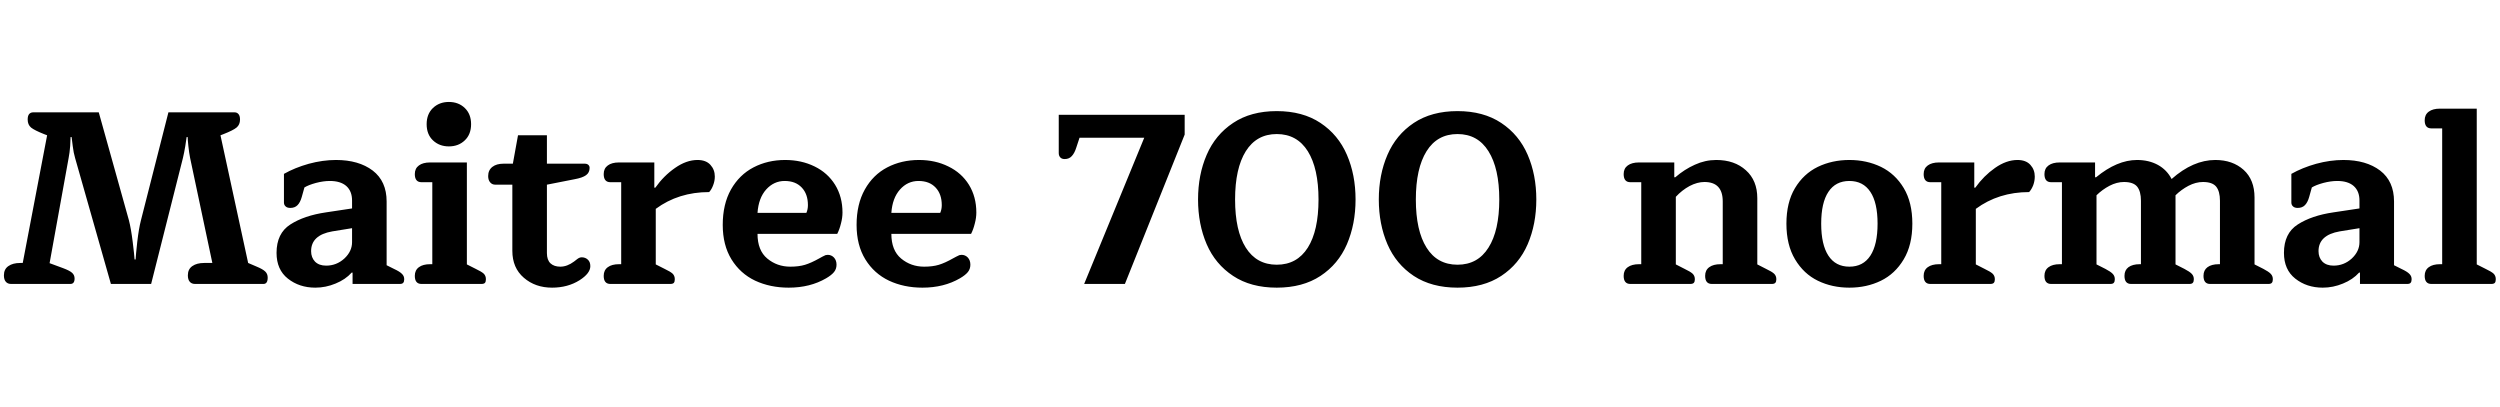 <svg xmlns="http://www.w3.org/2000/svg" xmlns:xlink="http://www.w3.org/1999/xlink" width="243" height="39.6"><path fill="black" d="M1.08 27.60Q0.74 27.60 0.56 27.38Q0.38 27.17 0.38 26.76L0.38 26.76Q0.38 26.16 0.82 25.86Q1.25 25.56 1.97 25.56L1.97 25.56L2.21 25.56L4.58 13.15L4.27 13.03Q3.36 12.67 3.02 12.40Q2.69 12.12 2.69 11.62L2.69 11.62Q2.69 11.26 2.83 11.09Q2.98 10.92 3.22 10.92L3.22 10.92L9.60 10.92L12.53 21.41Q12.74 22.22 12.90 23.52Q13.06 24.82 13.08 25.22L13.08 25.22L13.18 25.22Q13.20 24.82 13.34 23.52Q13.49 22.22 13.70 21.41L13.70 21.41L16.37 10.92L22.80 10.92Q23.04 10.92 23.18 11.09Q23.33 11.26 23.33 11.62L23.33 11.62Q23.33 12.12 22.99 12.40Q22.66 12.67 21.74 13.03L21.74 13.03L21.43 13.15L24.12 25.56L24.96 25.92Q25.54 26.16 25.78 26.39Q26.02 26.62 26.02 26.98L26.02 26.98Q26.02 27.60 25.61 27.60L25.61 27.60L18.96 27.60Q18.62 27.60 18.44 27.38Q18.26 27.17 18.26 26.76L18.26 26.76Q18.26 26.16 18.70 25.86Q19.13 25.56 19.85 25.56L19.85 25.56L20.64 25.56L18.48 15.36Q18.38 14.86 18.31 14.20Q18.24 13.54 18.24 13.32L18.24 13.32L18.14 13.32Q18.12 13.54 18.01 14.20Q17.90 14.86 17.78 15.36L17.78 15.36L14.69 27.60L10.78 27.60L7.30 15.36Q7.15 14.86 7.07 14.20Q6.98 13.54 6.96 13.32L6.96 13.32L6.86 13.32Q6.86 13.54 6.82 14.20Q6.77 14.86 6.67 15.36L6.67 15.36L4.82 25.58L6.12 26.06Q6.77 26.30 7.01 26.52Q7.25 26.74 7.25 27.07L7.25 27.07Q7.25 27.60 6.84 27.60L6.84 27.60L1.08 27.60ZM30.65 27.96Q29.09 27.96 27.98 27.08Q26.88 26.21 26.88 24.58L26.88 24.58Q26.88 22.68 28.22 21.82Q29.57 20.95 31.70 20.64L31.70 20.64L34.22 20.26L34.22 19.49Q34.22 18.58 33.66 18.08Q33.10 17.59 32.06 17.59L32.06 17.59Q31.44 17.59 30.71 17.78Q29.98 17.98 29.59 18.22L29.59 18.22L29.33 19.15Q29.18 19.68 28.92 19.94Q28.66 20.21 28.22 20.21L28.22 20.21Q27.91 20.21 27.76 20.06Q27.60 19.92 27.60 19.68L27.60 19.68L27.60 16.90Q28.66 16.30 30.01 15.92Q31.37 15.55 32.66 15.55L32.66 15.55Q34.87 15.55 36.23 16.58Q37.58 17.62 37.58 19.58L37.58 19.58L37.58 25.78L38.30 26.14Q38.86 26.40 39.07 26.62Q39.29 26.83 39.29 27.14L39.29 27.14Q39.29 27.38 39.19 27.49Q39.10 27.60 38.86 27.60L38.86 27.60L34.27 27.60L34.27 26.50L34.18 26.50Q33.58 27.17 32.62 27.56Q31.66 27.96 30.65 27.96L30.65 27.96ZM31.70 25.82Q32.71 25.82 33.47 25.13Q34.22 24.43 34.22 23.54L34.22 23.54L34.22 22.18L32.30 22.49Q30.24 22.85 30.24 24.41L30.24 24.41Q30.24 25.03 30.62 25.43Q31.01 25.82 31.70 25.82L31.70 25.82ZM43.63 14.23Q42.70 14.23 42.08 13.64Q41.47 13.06 41.47 12.07L41.47 12.07Q41.47 11.09 42.08 10.50Q42.70 9.91 43.63 9.91L43.63 9.91Q44.57 9.91 45.18 10.50Q45.79 11.09 45.79 12.07L45.79 12.07Q45.79 13.06 45.18 13.64Q44.57 14.23 43.63 14.23L43.63 14.23ZM40.97 27.60Q40.32 27.60 40.32 26.81L40.32 26.81Q40.32 26.26 40.72 25.97Q41.11 25.68 41.81 25.68L41.81 25.68L42.02 25.68L42.02 17.71L40.97 17.71Q40.32 17.71 40.32 16.92L40.32 16.92Q40.32 16.37 40.72 16.08Q41.11 15.79 41.81 15.79L41.81 15.79L45.38 15.79L45.38 25.70L46.25 26.14Q46.80 26.40 47.02 26.60Q47.23 26.81 47.23 27.14L47.23 27.14Q47.23 27.38 47.14 27.49Q47.04 27.60 46.80 27.60L46.80 27.60L40.97 27.60ZM53.66 27.96Q52.03 27.96 50.92 27Q49.80 26.04 49.80 24.38L49.80 24.38L49.80 17.95L48.14 17.95Q47.83 17.95 47.64 17.72Q47.45 17.50 47.45 17.11L47.45 17.11Q47.45 16.54 47.86 16.22Q48.26 15.91 48.94 15.91L48.94 15.91L49.85 15.91L50.35 13.15L53.16 13.15L53.16 15.91L56.88 15.91Q57.05 15.91 57.18 16.02Q57.31 16.13 57.31 16.32L57.31 16.32Q57.31 16.78 56.96 17.03Q56.62 17.28 55.85 17.42L55.85 17.42L53.16 17.95L53.16 24.60Q53.16 25.27 53.51 25.60Q53.86 25.92 54.46 25.92L54.46 25.92Q55.13 25.92 55.80 25.42L55.80 25.42Q55.90 25.34 56.11 25.18Q56.33 25.01 56.54 25.01L56.54 25.01Q56.90 25.01 57.14 25.24Q57.38 25.46 57.38 25.87L57.38 25.87Q57.38 26.57 56.33 27.24L56.33 27.24Q55.18 27.96 53.66 27.96L53.66 27.96ZM59.33 27.60Q58.68 27.60 58.68 26.81L58.68 26.81Q58.68 26.26 59.08 25.97Q59.47 25.68 60.17 25.68L60.17 25.68L60.38 25.68L60.38 17.71L59.33 17.71Q58.68 17.71 58.68 16.92L58.68 16.92Q58.68 16.37 59.08 16.08Q59.47 15.79 60.17 15.79L60.17 15.79L63.60 15.79L63.60 18.24L63.70 18.24Q64.51 17.09 65.62 16.32Q66.72 15.55 67.80 15.55L67.80 15.55Q68.62 15.55 69.05 16.02Q69.48 16.49 69.48 17.16L69.48 17.16Q69.48 17.59 69.32 18Q69.17 18.41 68.93 18.67L68.93 18.67Q65.95 18.67 63.74 20.30L63.74 20.30L63.74 25.70L64.61 26.14Q65.16 26.40 65.38 26.60Q65.59 26.81 65.59 27.14L65.59 27.14Q65.59 27.38 65.50 27.49Q65.40 27.60 65.16 27.60L65.16 27.60L59.33 27.60ZM76.66 27.96Q74.86 27.96 73.40 27.28Q71.95 26.59 71.10 25.21Q70.25 23.83 70.25 21.86L70.25 21.86Q70.25 19.85 71.05 18.42Q71.86 16.99 73.24 16.27Q74.62 15.55 76.32 15.55L76.32 15.55Q77.90 15.55 79.18 16.18Q80.45 16.80 81.17 17.96Q81.89 19.13 81.89 20.66L81.89 20.66Q81.89 21.17 81.74 21.73Q81.60 22.30 81.38 22.73L81.38 22.73L73.63 22.73Q73.63 24.34 74.58 25.13Q75.53 25.92 76.82 25.92L76.82 25.92Q77.64 25.92 78.24 25.74Q78.84 25.56 79.66 25.10L79.66 25.10Q79.73 25.06 79.93 24.95Q80.14 24.84 80.24 24.80Q80.35 24.77 80.45 24.77L80.45 24.77Q80.81 24.77 81.06 25.03Q81.31 25.30 81.31 25.73L81.31 25.73Q81.31 26.14 81.07 26.44Q80.83 26.74 80.30 27.05L80.30 27.05Q78.74 27.96 76.66 27.96L76.66 27.96ZM73.63 20.69L78.38 20.69Q78.53 20.35 78.53 19.94L78.53 19.94Q78.53 18.86 77.93 18.23Q77.33 17.59 76.27 17.59L76.27 17.59Q75.22 17.59 74.47 18.42Q73.73 19.25 73.63 20.69L73.63 20.69ZM89.66 27.96Q87.86 27.96 86.41 27.28Q84.96 26.59 84.11 25.21Q83.26 23.83 83.26 21.86L83.26 21.86Q83.26 19.85 84.06 18.42Q84.86 16.99 86.24 16.27Q87.62 15.55 89.33 15.55L89.33 15.55Q90.91 15.55 92.18 16.18Q93.46 16.80 94.18 17.96Q94.90 19.13 94.90 20.66L94.90 20.66Q94.90 21.17 94.75 21.73Q94.61 22.30 94.39 22.73L94.39 22.73L86.64 22.73Q86.64 24.34 87.59 25.13Q88.54 25.92 89.83 25.92L89.83 25.92Q90.65 25.92 91.25 25.74Q91.85 25.56 92.66 25.10L92.66 25.10Q92.74 25.06 92.94 24.95Q93.14 24.84 93.25 24.80Q93.36 24.77 93.46 24.77L93.46 24.77Q93.82 24.77 94.07 25.03Q94.32 25.30 94.32 25.73L94.32 25.73Q94.32 26.14 94.08 26.44Q93.84 26.74 93.31 27.05L93.31 27.05Q91.75 27.96 89.66 27.96L89.66 27.96ZM86.64 20.69L91.39 20.69Q91.54 20.35 91.54 19.94L91.54 19.94Q91.54 18.86 90.94 18.23Q90.34 17.59 89.28 17.59L89.28 17.59Q88.22 17.59 87.48 18.42Q86.74 19.25 86.64 20.69L86.64 20.69ZM105.38 27.60L111.22 13.39L104.93 13.39L104.62 14.33Q104.45 14.88 104.18 15.17Q103.92 15.46 103.49 15.46L103.49 15.46Q103.20 15.46 103.06 15.30Q102.91 15.14 102.91 14.88L102.91 14.88L102.91 11.16L115.15 11.16L115.15 13.08L109.34 27.60L105.38 27.60ZM124.10 27.96Q121.58 27.96 119.86 26.82Q118.13 25.68 117.29 23.74Q116.45 21.79 116.45 19.39L116.45 19.39Q116.45 16.99 117.29 15.05Q118.13 13.10 119.86 11.95Q121.58 10.80 124.10 10.80L124.10 10.80Q126.62 10.80 128.35 11.95Q130.08 13.10 130.92 15.05Q131.76 16.99 131.76 19.39L131.76 19.39Q131.76 21.79 130.92 23.74Q130.08 25.68 128.35 26.82Q126.62 27.96 124.10 27.96L124.10 27.96ZM124.10 25.73Q126.07 25.73 127.12 24.07Q128.16 22.42 128.16 19.39L128.16 19.39Q128.16 16.37 127.12 14.70Q126.07 13.03 124.10 13.03L124.10 13.03Q122.14 13.03 121.09 14.70Q120.05 16.37 120.05 19.39L120.05 19.39Q120.05 22.42 121.09 24.07Q122.14 25.73 124.10 25.73L124.10 25.73ZM141.67 27.96Q139.15 27.96 137.42 26.82Q135.70 25.68 134.86 23.74Q134.02 21.79 134.02 19.39L134.02 19.39Q134.02 16.99 134.86 15.05Q135.70 13.10 137.42 11.95Q139.15 10.80 141.67 10.80L141.67 10.80Q144.19 10.80 145.92 11.95Q147.65 13.10 148.49 15.05Q149.33 16.99 149.33 19.39L149.33 19.39Q149.33 21.79 148.49 23.74Q147.65 25.68 145.92 26.82Q144.19 27.96 141.67 27.96L141.67 27.96ZM141.67 25.73Q143.64 25.73 144.68 24.07Q145.73 22.42 145.73 19.39L145.73 19.39Q145.73 16.37 144.68 14.70Q143.64 13.03 141.67 13.03L141.67 13.03Q139.70 13.03 138.66 14.70Q137.62 16.37 137.62 19.39L137.62 19.39Q137.62 22.42 138.66 24.07Q139.70 25.73 141.67 25.73L141.67 25.73ZM158.47 27.60Q157.82 27.60 157.82 26.81L157.82 26.81Q157.82 26.26 158.22 25.97Q158.62 25.68 159.31 25.68L159.31 25.68L159.53 25.68L159.53 17.71L158.47 17.71Q157.82 17.71 157.82 16.92L157.82 16.92Q157.82 16.37 158.22 16.08Q158.62 15.79 159.31 15.79L159.31 15.79L162.74 15.79L162.74 17.23L162.84 17.23Q163.73 16.46 164.74 16.01Q165.74 15.55 166.82 15.55L166.82 15.55Q168.60 15.55 169.70 16.55Q170.81 17.54 170.81 19.27L170.81 19.27L170.81 25.70L171.67 26.14Q172.22 26.40 172.44 26.60Q172.66 26.81 172.66 27.14L172.66 27.14Q172.66 27.38 172.56 27.49Q172.46 27.60 172.22 27.60L172.22 27.60L166.39 27.60Q165.74 27.60 165.74 26.81L165.74 26.81Q165.74 26.26 166.14 25.97Q166.54 25.68 167.23 25.68L167.23 25.68L167.45 25.68L167.45 19.58Q167.45 17.69 165.67 17.69L165.67 17.69Q164.98 17.69 164.23 18.08Q163.49 18.48 162.89 19.13L162.89 19.13L162.89 25.70L163.75 26.14Q164.30 26.40 164.52 26.60Q164.74 26.81 164.74 27.14L164.74 27.14Q164.74 27.38 164.64 27.49Q164.54 27.60 164.30 27.60L164.30 27.60L158.47 27.60ZM179.76 27.96Q178.08 27.96 176.70 27.29Q175.32 26.62 174.48 25.21Q173.64 23.81 173.64 21.74L173.64 21.74Q173.64 19.68 174.47 18.29Q175.30 16.90 176.69 16.22Q178.08 15.55 179.76 15.55L179.76 15.55Q181.44 15.55 182.83 16.22Q184.22 16.90 185.05 18.29Q185.88 19.68 185.88 21.74L185.88 21.74Q185.88 23.81 185.04 25.21Q184.20 26.62 182.82 27.29Q181.44 27.96 179.76 27.96L179.76 27.96ZM179.76 25.92Q181.10 25.92 181.80 24.85Q182.50 23.78 182.50 21.74L182.50 21.74Q182.50 19.70 181.80 18.65Q181.10 17.59 179.76 17.59L179.76 17.59Q178.42 17.59 177.72 18.65Q177.02 19.70 177.02 21.74L177.02 21.74Q177.02 23.78 177.72 24.85Q178.42 25.92 179.76 25.92L179.76 25.92ZM187.63 27.60Q186.98 27.60 186.98 26.81L186.98 26.81Q186.98 26.26 187.38 25.97Q187.78 25.68 188.47 25.68L188.47 25.68L188.69 25.68L188.69 17.71L187.63 17.71Q186.98 17.71 186.98 16.92L186.98 16.92Q186.98 16.37 187.38 16.08Q187.78 15.79 188.47 15.79L188.47 15.79L191.90 15.79L191.90 18.24L192.00 18.24Q192.82 17.09 193.92 16.32Q195.02 15.55 196.10 15.55L196.10 15.55Q196.92 15.55 197.35 16.02Q197.78 16.49 197.78 17.16L197.78 17.16Q197.78 17.59 197.63 18Q197.47 18.41 197.23 18.67L197.23 18.67Q194.26 18.67 192.05 20.30L192.05 20.30L192.05 25.70L192.91 26.14Q193.46 26.40 193.68 26.60Q193.90 26.81 193.90 27.14L193.90 27.14Q193.90 27.38 193.80 27.49Q193.70 27.60 193.46 27.60L193.46 27.60L187.63 27.60ZM199.37 27.60Q198.72 27.60 198.72 26.81L198.72 26.81Q198.72 26.26 199.12 25.97Q199.51 25.68 200.21 25.68L200.21 25.68L200.42 25.68L200.42 17.71L199.37 17.71Q198.72 17.71 198.72 16.92L198.72 16.92Q198.72 16.37 199.12 16.08Q199.51 15.79 200.21 15.79L200.21 15.79L203.64 15.79L203.64 17.23L203.74 17.23Q205.78 15.55 207.72 15.55L207.72 15.55Q208.87 15.55 209.75 16.03Q210.62 16.51 211.08 17.40L211.08 17.40Q213.17 15.55 215.33 15.55L215.33 15.55Q217.01 15.55 218.08 16.51Q219.14 17.47 219.14 19.20L219.14 19.20L219.14 25.70L220.01 26.14Q220.51 26.40 220.72 26.62Q220.92 26.83 220.92 27.14L220.92 27.14Q220.92 27.38 220.82 27.49Q220.73 27.60 220.49 27.60L220.49 27.60L214.82 27.60Q214.18 27.60 214.18 26.81L214.18 26.81Q214.18 26.26 214.57 25.97Q214.97 25.68 215.66 25.68L215.66 25.68L215.78 25.68L215.78 19.51Q215.78 18.60 215.41 18.14Q215.04 17.69 214.13 17.69L214.13 17.69Q213.43 17.69 212.72 18.06Q212.02 18.43 211.46 18.98L211.46 18.98L211.46 25.70L212.33 26.14Q212.83 26.40 213.04 26.62Q213.24 26.83 213.24 27.14L213.24 27.14Q213.24 27.38 213.14 27.49Q213.05 27.60 212.81 27.60L212.81 27.60L207.14 27.60Q206.50 27.60 206.50 26.81L206.50 26.81Q206.50 26.26 206.89 25.97Q207.29 25.68 207.98 25.68L207.98 25.68L208.10 25.68L208.10 19.51Q208.10 18.60 207.73 18.14Q207.36 17.69 206.45 17.69L206.45 17.69Q205.75 17.69 205.04 18.06Q204.34 18.43 203.78 18.98L203.78 18.98L203.78 25.70L204.65 26.14Q205.15 26.40 205.36 26.62Q205.56 26.83 205.56 27.14L205.56 27.14Q205.56 27.38 205.46 27.49Q205.37 27.60 205.13 27.60L205.13 27.60L199.37 27.60ZM225.77 27.96Q224.21 27.96 223.10 27.08Q222.00 26.21 222.00 24.58L222.00 24.58Q222.00 22.68 223.34 21.82Q224.69 20.95 226.82 20.64L226.82 20.64L229.34 20.26L229.34 19.49Q229.34 18.58 228.78 18.08Q228.22 17.59 227.18 17.59L227.18 17.59Q226.56 17.59 225.83 17.78Q225.10 17.98 224.71 18.22L224.71 18.22L224.45 19.15Q224.30 19.68 224.04 19.94Q223.78 20.21 223.34 20.21L223.34 20.21Q223.03 20.21 222.88 20.06Q222.72 19.92 222.72 19.68L222.72 19.68L222.72 16.90Q223.78 16.30 225.13 15.92Q226.49 15.55 227.78 15.55L227.78 15.55Q229.99 15.55 231.35 16.58Q232.70 17.62 232.70 19.58L232.70 19.58L232.70 25.78L233.42 26.14Q233.98 26.40 234.19 26.62Q234.41 26.83 234.41 27.14L234.41 27.14Q234.41 27.38 234.31 27.49Q234.22 27.60 233.98 27.60L233.98 27.60L229.39 27.60L229.39 26.50L229.30 26.50Q228.70 27.17 227.74 27.56Q226.78 27.96 225.77 27.96L225.77 27.96ZM226.82 25.82Q227.83 25.82 228.59 25.13Q229.34 24.43 229.34 23.54L229.34 23.54L229.34 22.18L227.42 22.49Q225.36 22.85 225.36 24.41L225.36 24.41Q225.36 25.03 225.74 25.43Q226.13 25.82 226.82 25.82L226.82 25.82ZM236.33 27.60Q235.68 27.60 235.68 26.81L235.68 26.81Q235.68 26.26 236.08 25.97Q236.47 25.68 237.17 25.68L237.17 25.68L237.38 25.68L237.38 12.48L236.33 12.48Q235.68 12.48 235.68 11.69L235.68 11.69Q235.68 11.14 236.08 10.85Q236.47 10.56 237.17 10.56L237.17 10.56L240.74 10.56L240.74 25.70L241.61 26.14Q242.16 26.40 242.38 26.60Q242.59 26.81 242.59 27.14L242.59 27.14Q242.59 27.38 242.50 27.49Q242.40 27.60 242.16 27.60L242.16 27.60L236.33 27.60Z"/></svg>